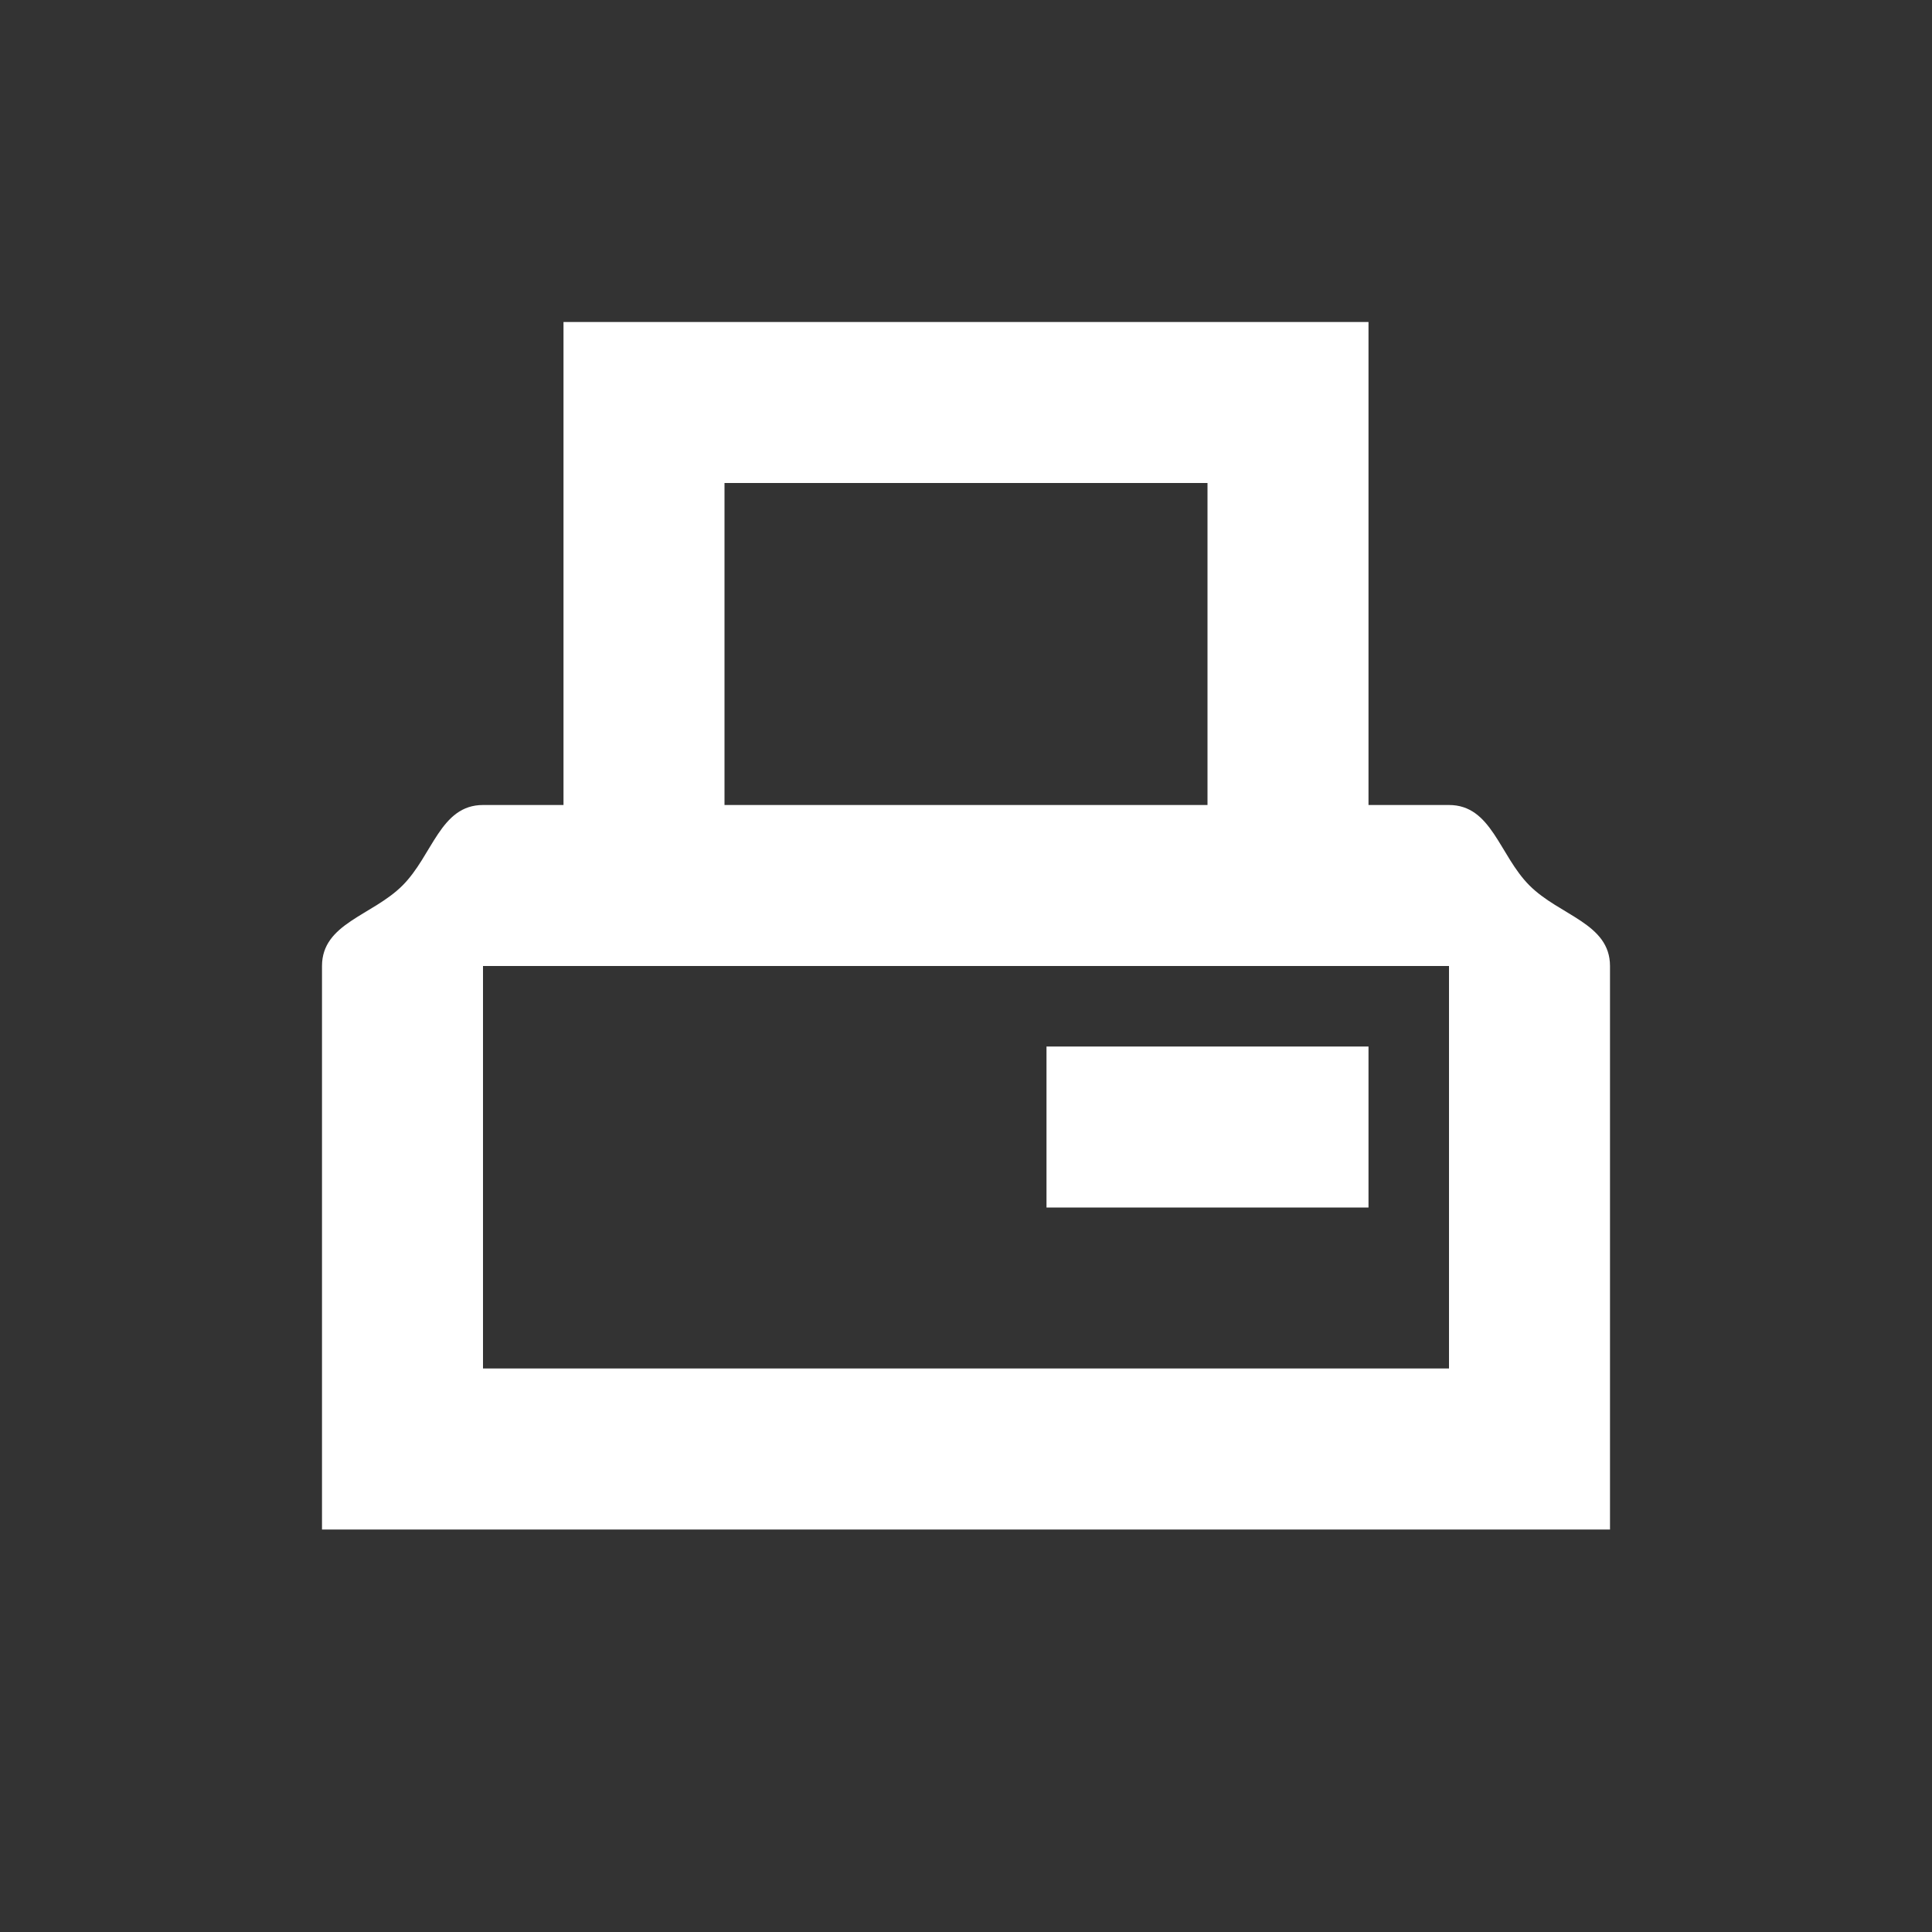 <svg width="24" height="24" viewBox="0 0 24 24" fill="none" xmlns="http://www.w3.org/2000/svg">
<rect x="0" y="0" width="24" height="24" fill="#333333" stroke="none"/>
<path d="M18 10H17V4H7V10H6C5.47 10 5.375 10.625 5 11C4.625 11.375 4 11.47 4 12V19H20V12C20 11.47 19.375 11.375 19 11C18.625 10.625 18.53 10 18 10ZM9 6H15V10H9V6ZM18 17H6V12H18V17ZM17 15H13V13H17V15Z" fill="white"/>
</svg>
